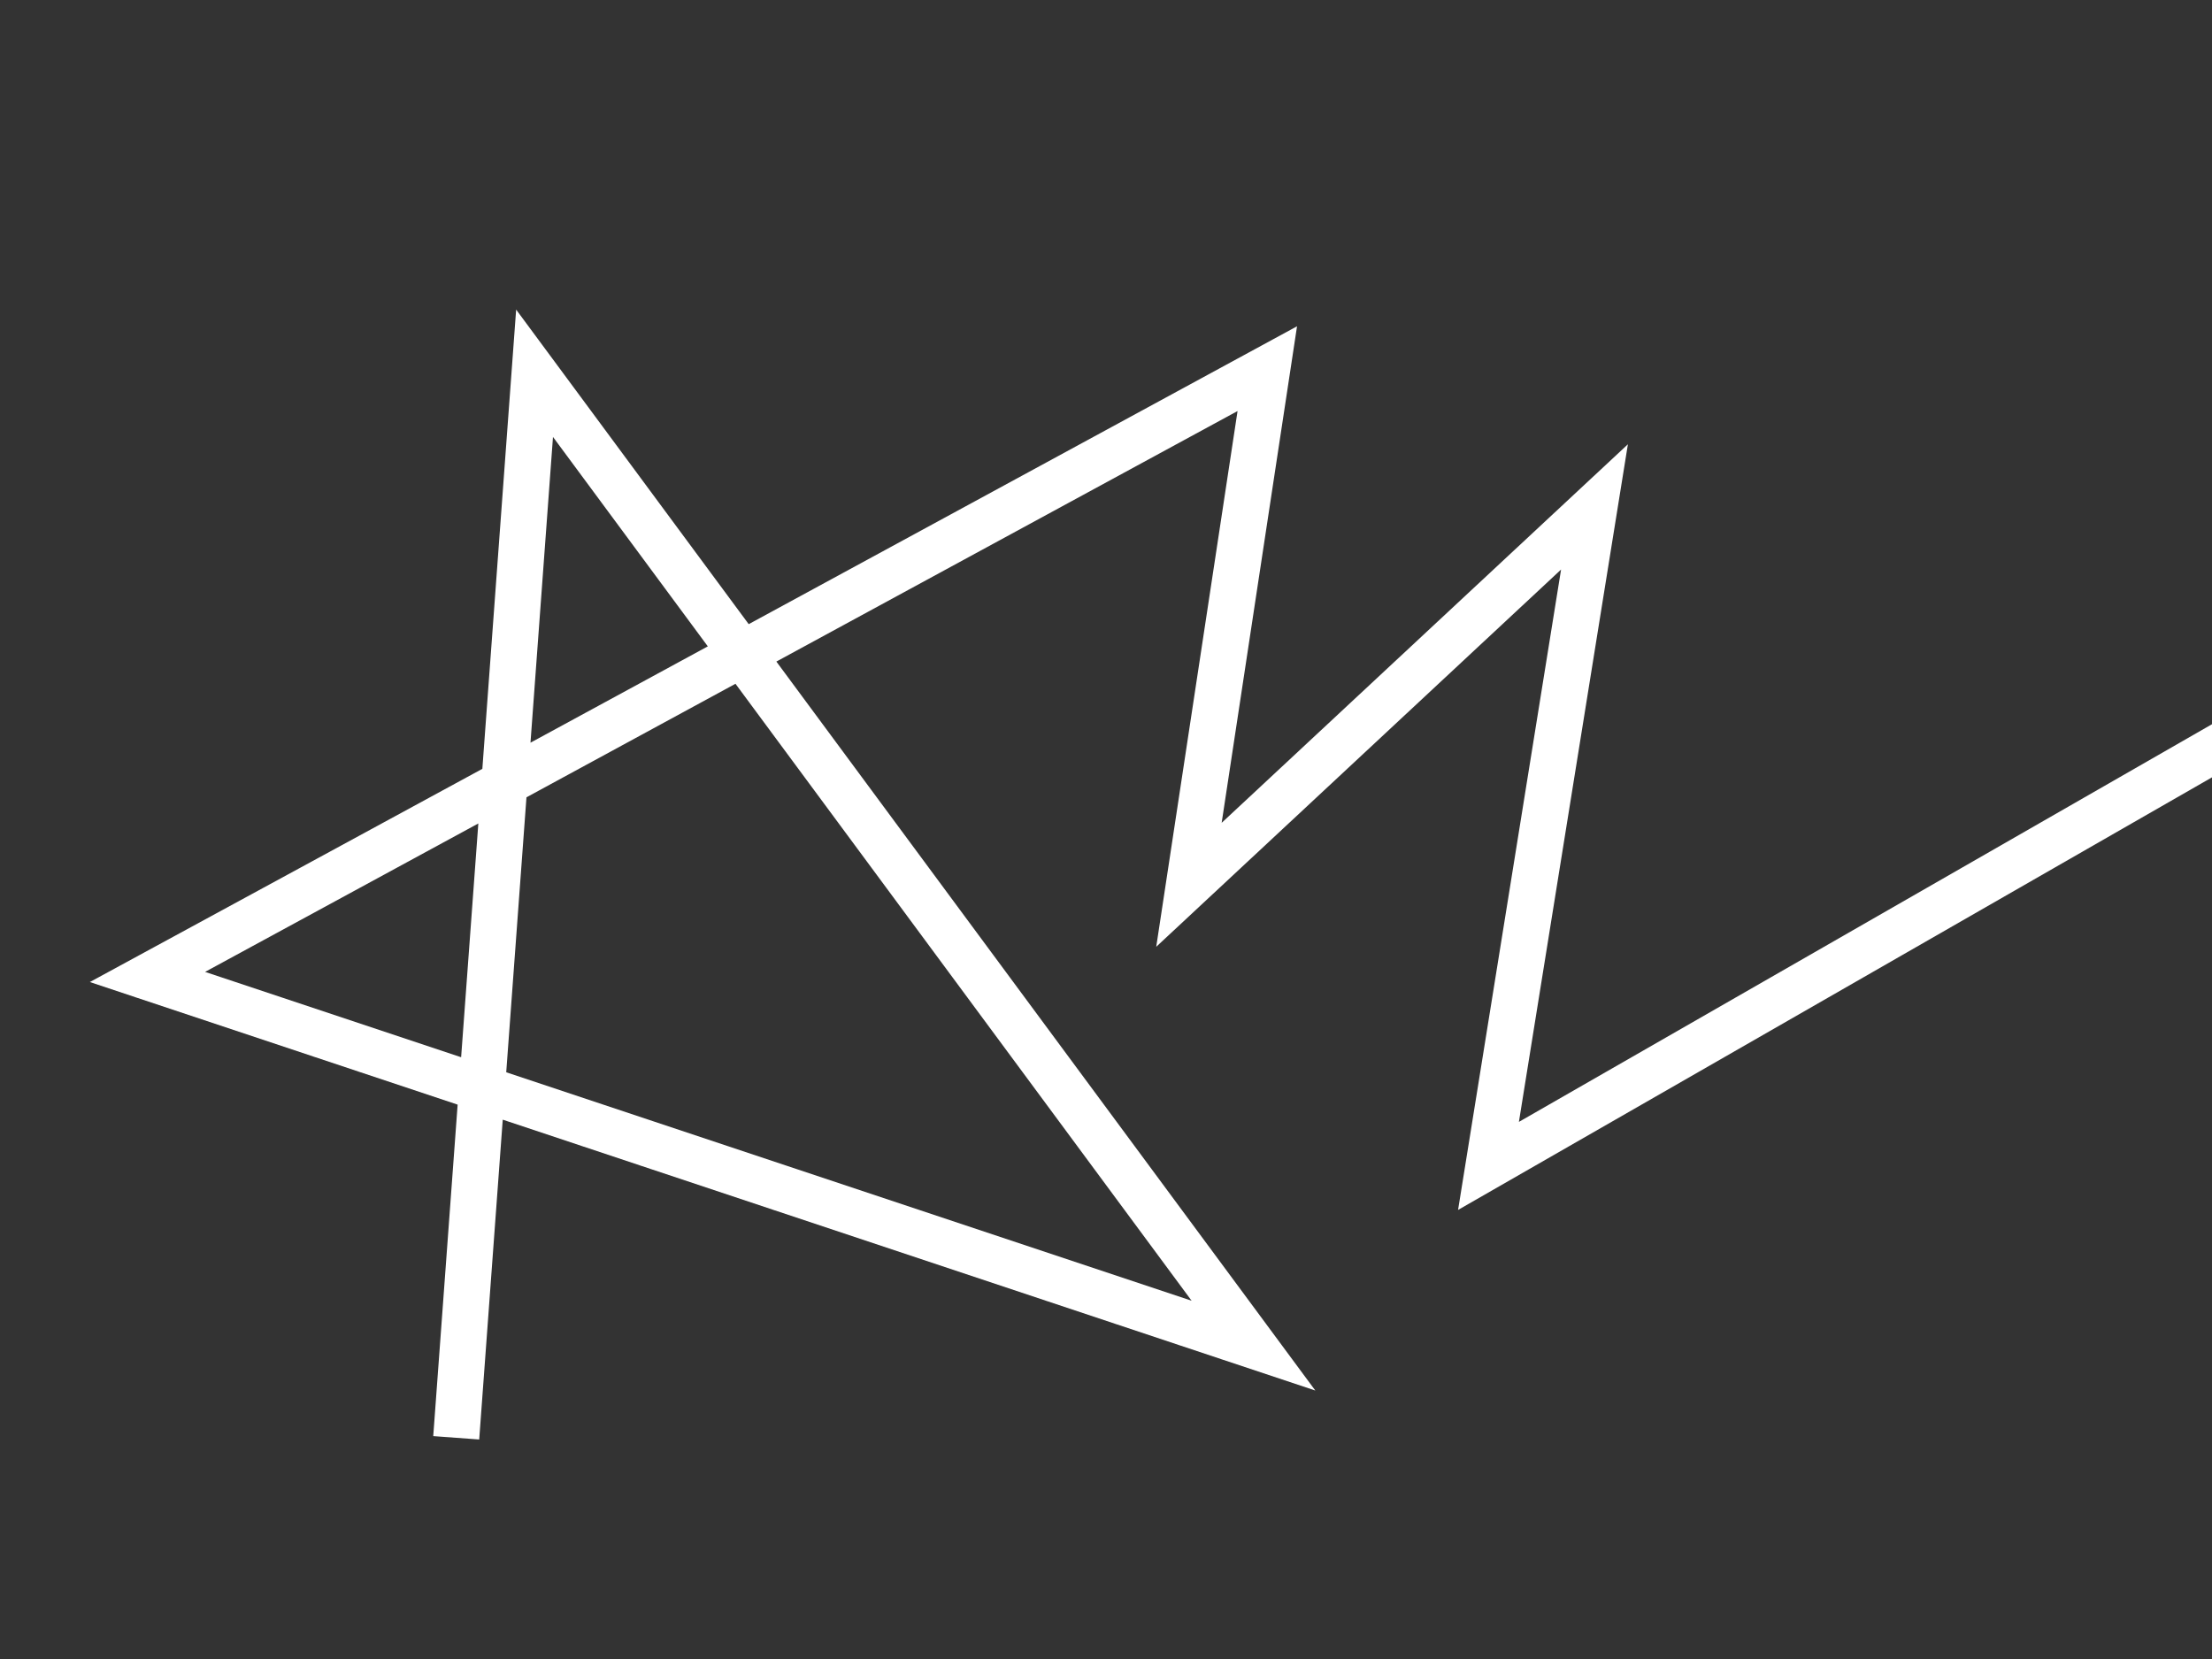 <?xml version="1.0" encoding="utf-8" standalone="yes"?>
<!DOCTYPE svg PUBLIC "-//W3C//DTD SVG 1.1//EN" "http://www.w3.org/Graphics/SVG/1.1/DTD/svg11.dtd">
<svg xmlns="http://www.w3.org/2000/svg" xmlns:xlink="http://www.w3.org/1999/xlink" xmlns:dc="http://purl.org/dc/elements/1.1/" xmlns:cc="http://web.resource.org/cc/" xmlns:rdf="http://www.w3.org/1999/02/22-rdf-syntax-ns#" xmlns:sodipodi="http://sodipodi.sourceforge.net/DTD/sodipodi-0.dtd" xmlns:inkscape="http://www.inkscape.org/namespaces/inkscape" version="1.1" baseProfile="full" width="480px" height="360px" viewBox="0 0 480 360" preserveAspectRatio="xMidYMid meet" id="svg_document" style="zoom: 1;"><rect x="0" y="0" width="480" height="360" fill="#333333" stroke="none"/><!-- Created with macSVG - https://macsvg.org/ - https://github.com/dsward2/macsvg/ --><title id="svg_document_title">Untitled.svg</title><defs id="svg_document_defs"></defs><g id="main_group"><rect height="360px" x="210px" y="462px" id="background_rect" width="480px" fill="#90ee90"></rect></g><polyline points="269,256" stroke="#ffffff" id="polyline1" stroke-width="3px" fill="none" transform=""></polyline><polyline points="212,428" stroke="#ffffff" id="polyline2" stroke-width="10px" fill="none" transform=""></polyline><polyline points="99,312 116,81 272,292 32,212 275,80 258,192 346,110 323,253 506,148 " stroke="#ffffff" id="polyline3" stroke-width="10px" fill="none" transform=""></polyline></svg>